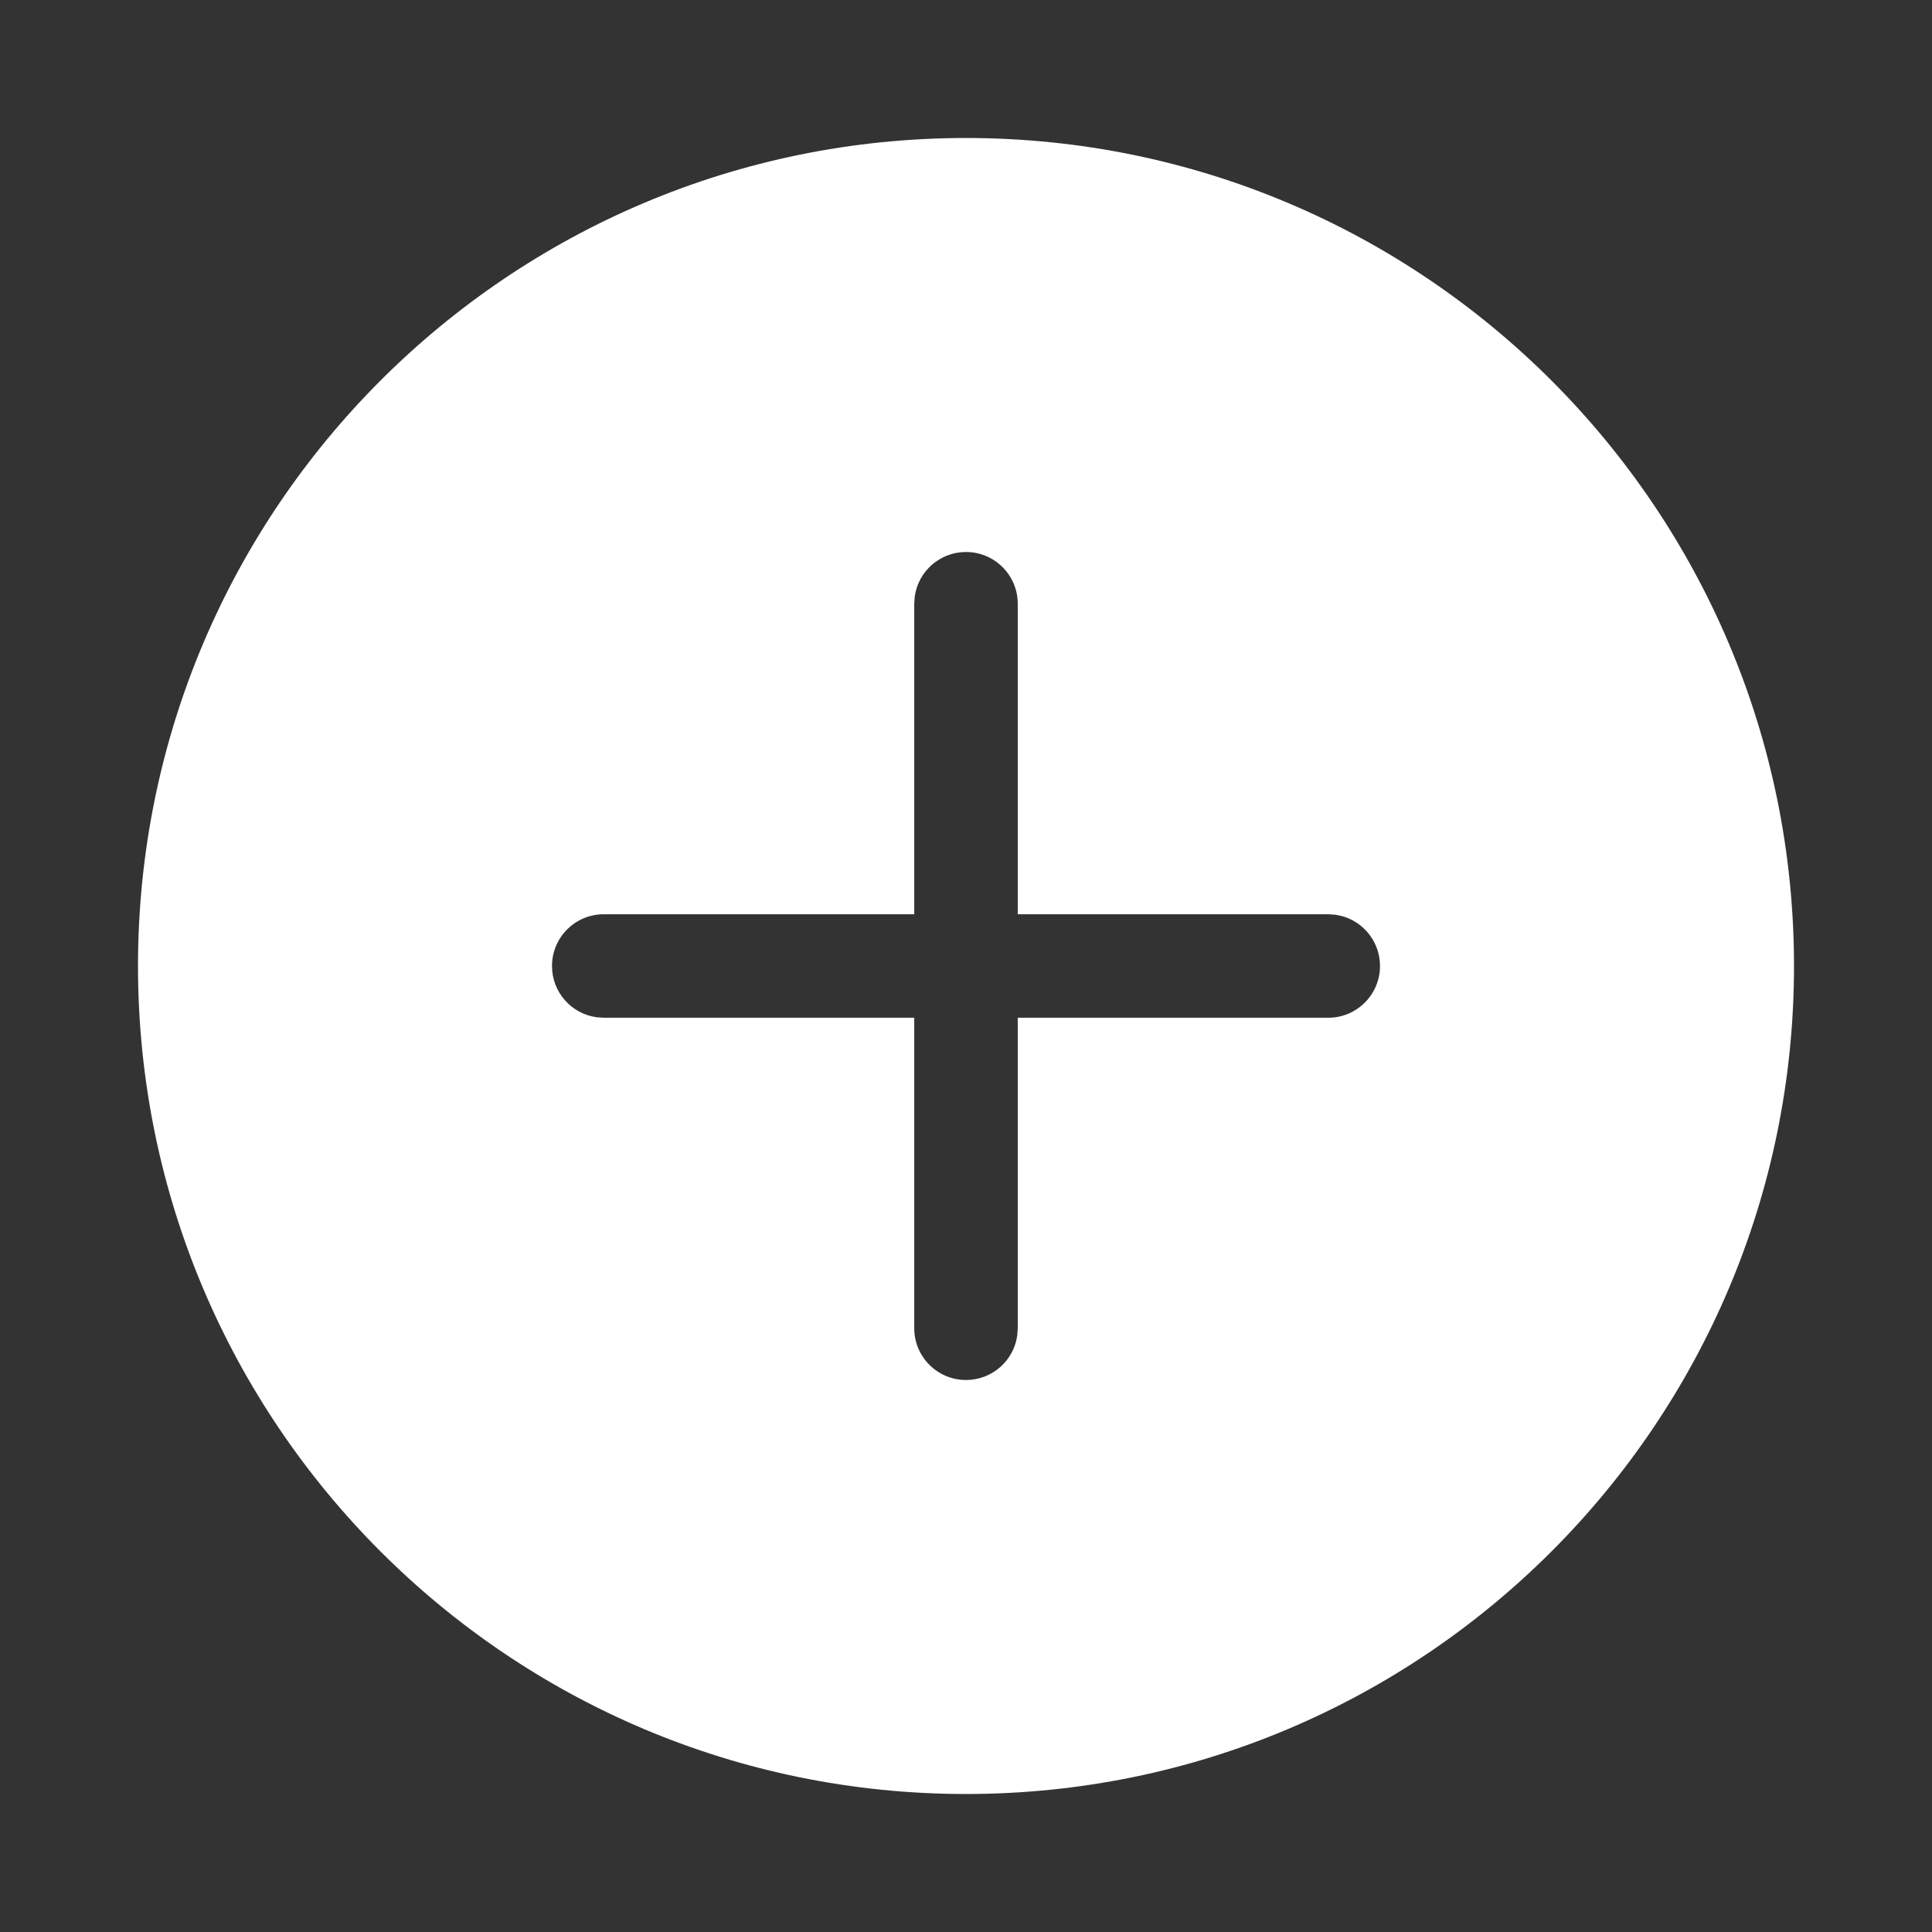 <svg width="28" height="28" viewBox="0 0 28 28" fill="none" xmlns="http://www.w3.org/2000/svg">
<rect x="0" y="0" width="28" height="28" fill="#333333" stroke="none"/>
<path d="M14 2C20.627 2 26 7.373 26 14C26 20.627 20.627 26 14 26C7.373 26 2 20.627 2 14C2 7.373 7.373 2 14 2ZM14 8C13.62 8 13.306 8.282 13.257 8.648L13.25 8.75V13.25H8.75C8.336 13.25 8 13.586 8 14C8 14.38 8.282 14.694 8.648 14.743L8.75 14.75H13.25V19.25C13.25 19.664 13.586 20 14 20C14.38 20 14.694 19.718 14.743 19.352L14.75 19.25V14.75H19.25C19.664 14.75 20 14.414 20 14C20 13.62 19.718 13.306 19.352 13.257L19.25 13.25H14.75V8.75C14.75 8.336 14.414 8 14 8Z" fill="#ffffff"/>
</svg>

